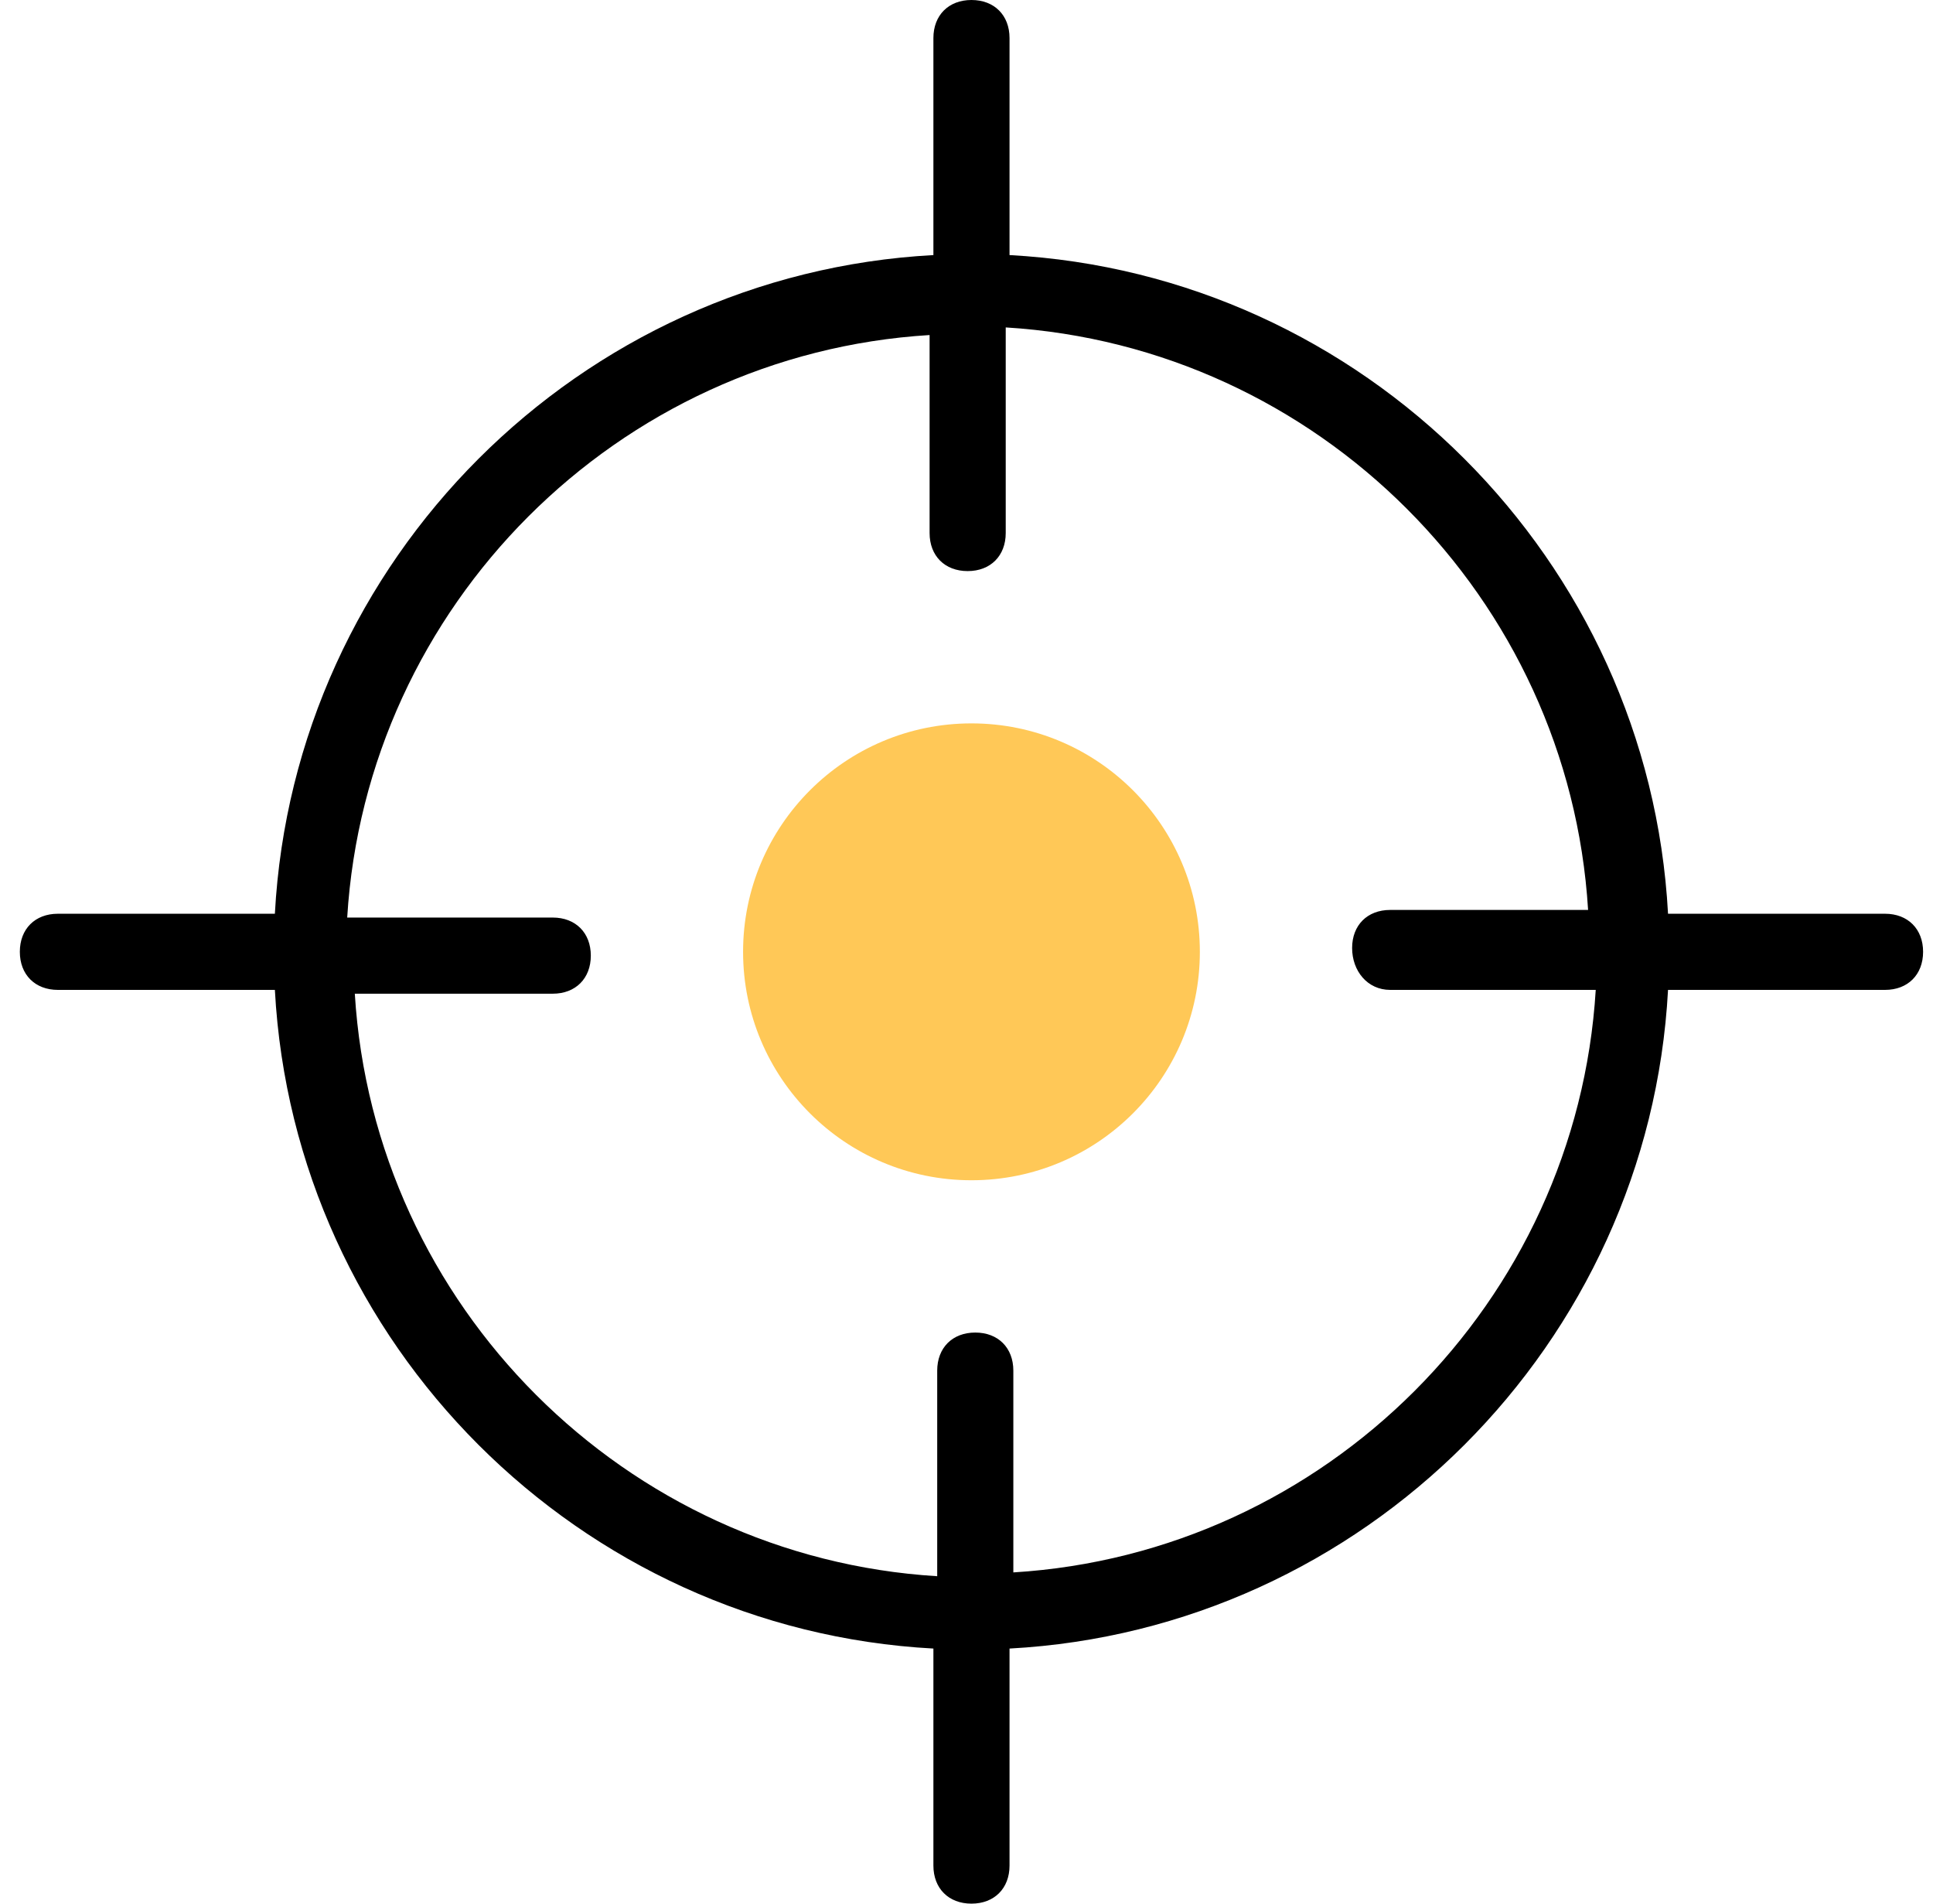 <svg width="65" height="64" viewBox="0 0 65 64" fill="none" xmlns="http://www.w3.org/2000/svg">
<path d="M40.347 32C40.347 36.242 36.908 39.68 32.667 39.68C28.426 39.68 24.987 36.242 24.987 32C24.987 27.759 28.426 24.32 32.667 24.32C36.908 24.32 40.347 27.759 40.347 32Z" fill="#FFC857"/>
<path d="M63.387 30.72H56.09C55.45 18.817 45.85 9.216 33.947 8.576V1.28C33.947 0.512 33.435 0 32.667 0C31.898 0 31.387 0.512 31.387 1.28V8.576C19.483 9.216 9.883 18.816 9.243 30.72H1.947C1.178 30.72 0.667 31.232 0.667 32C0.667 32.768 1.178 33.28 1.947 33.28H9.243C9.883 45.184 19.483 54.784 31.387 55.424V62.72C31.387 63.488 31.898 64 32.667 64C33.435 64 33.947 63.488 33.947 62.72V55.424C45.85 54.784 55.45 45.184 56.09 33.28H63.387C64.155 33.28 64.667 32.768 64.667 32C64.667 31.232 64.155 30.72 63.387 30.72ZM46.747 33.28H53.659C53.019 43.776 44.571 52.224 34.075 52.864V46.08C34.075 45.312 33.563 44.8 32.795 44.8C32.027 44.8 31.515 45.312 31.515 46.08V52.992C21.019 52.352 12.571 43.904 11.931 33.408H18.587C19.355 33.408 19.867 32.896 19.867 32.128C19.867 31.36 19.355 30.848 18.587 30.848H11.675C12.315 20.352 20.763 11.904 31.259 11.264V17.92C31.259 18.688 31.77 19.2 32.539 19.2C33.307 19.2 33.819 18.688 33.819 17.92V11.008C44.315 11.648 52.762 20.096 53.402 30.592H46.747C45.979 30.592 45.467 31.104 45.467 31.872C45.467 32.64 45.979 33.28 46.747 33.28V33.28Z" fill="black"/>
</svg>
